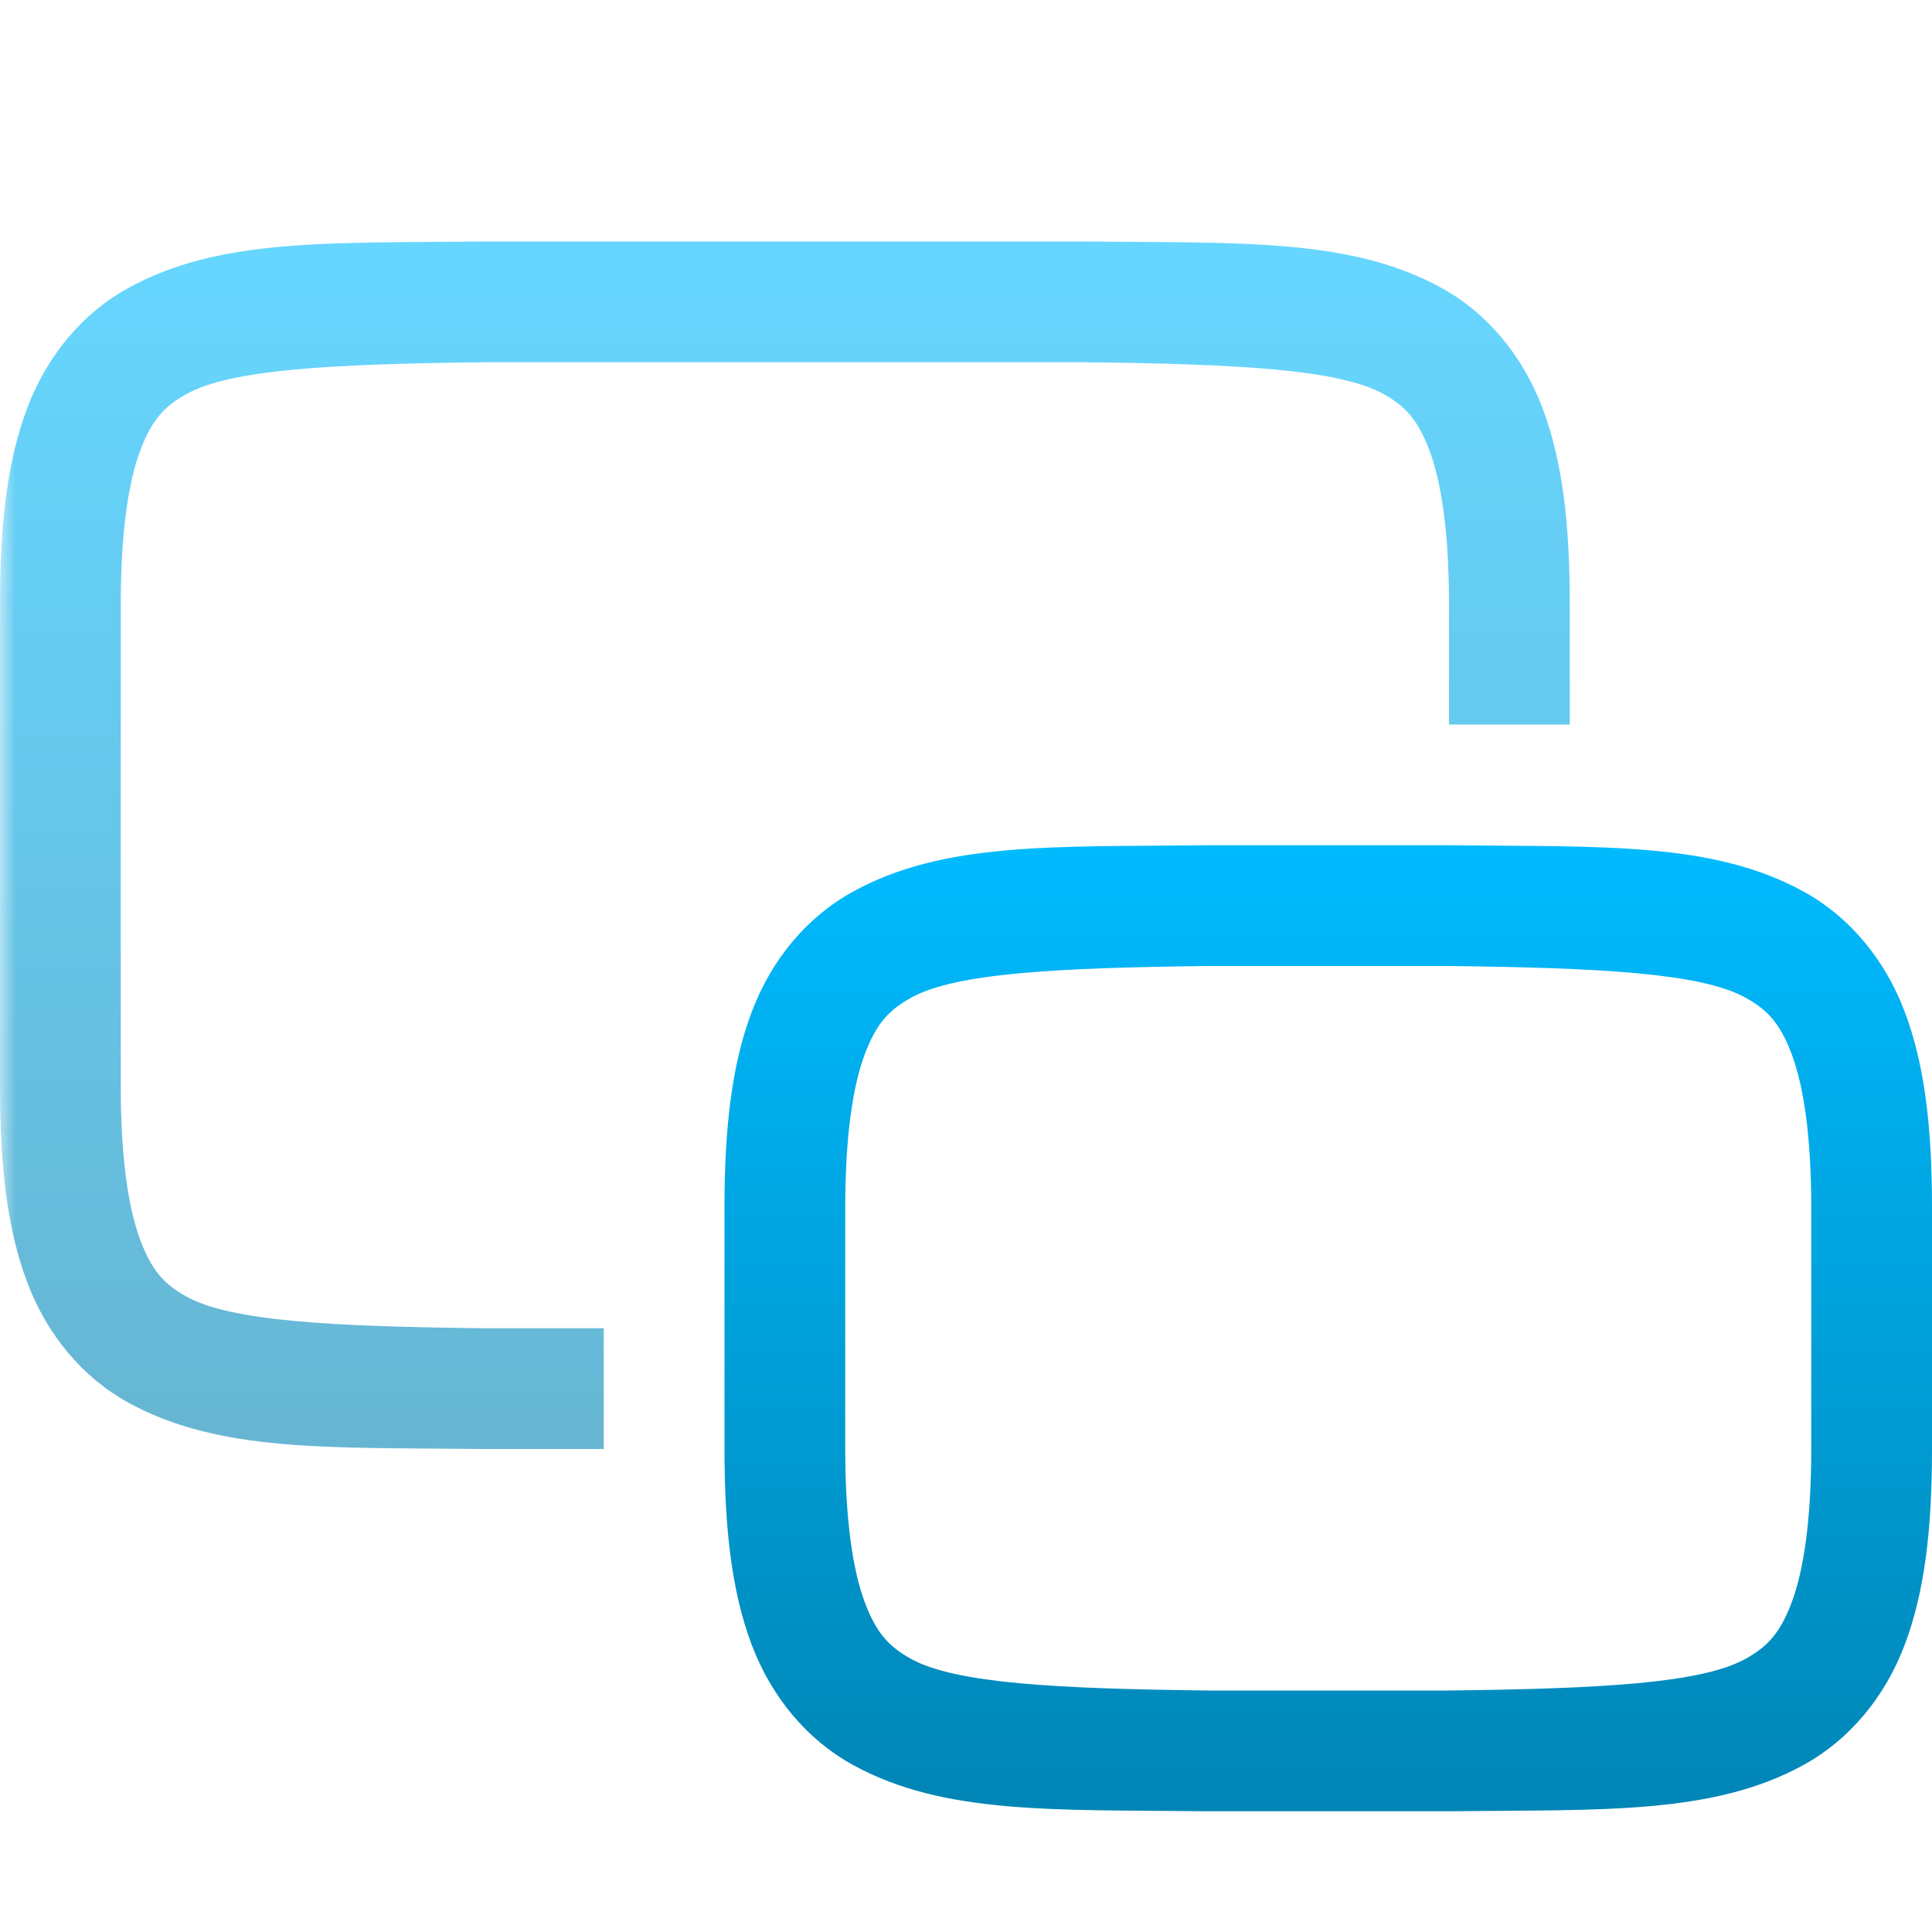 <svg xmlns="http://www.w3.org/2000/svg" xmlns:xlink="http://www.w3.org/1999/xlink" width="64" height="64" viewBox="0 0 64 64" version="1.1">
<defs>
<linearGradient id="linear0" gradientUnits="userSpaceOnUse" x1="0" y1="0" x2="0" y2="1" gradientTransform="matrix(40,0,0,32,24,28)">
<stop offset="0" style="stop-color:#00bbff;stop-opacity:1;"/>
<stop offset="1" style="stop-color:#0085b5;stop-opacity:1;"/>
</linearGradient>
<filter id="alpha" filterUnits="objectBoundingBox" x="0%" y="0%" width="100%" height="100%">
  <feColorMatrix type="matrix" in="SourceGraphic" values="0 0 0 0 1 0 0 0 0 1 0 0 0 0 1 0 0 0 1 0"/>
</filter>
<mask id="mask0">
  <g filter="url(#alpha)">
<rect x="0" y="0" width="64" height="64" style="fill:rgb(0%,0%,0%);fill-opacity:0.6;stroke:none;"/>
  </g>
</mask>
<linearGradient id="linear1" gradientUnits="userSpaceOnUse" x1="0" y1="0" x2="0" y2="1" gradientTransform="matrix(52,0,0,40,0,8)">
<stop offset="0" style="stop-color:#00bbff;stop-opacity:1;"/>
<stop offset="1" style="stop-color:#0085b5;stop-opacity:1;"/>
</linearGradient>
<clipPath id="clip1">
  <rect x="0" y="0" width="64" height="64"/>
</clipPath>
<g id="surface5" clip-path="url(#clip1)">
<path style=" stroke:none;fill-rule:nonzero;fill:url(#linear1);" d="M 36.023 8 C 41.055 8.059 44.738 7.875 47.754 9.539 C 49.258 10.367 50.445 11.777 51.102 13.531 C 51.762 15.285 52 17.367 52 20 L 52 24 L 48 24 L 48 20 C 48 17.633 47.746 15.977 47.359 14.938 C 46.969 13.895 46.551 13.453 45.82 13.047 C 44.355 12.238 41.035 12.059 36 12 L 16 12 C 10.965 12.059 7.652 12.238 6.188 13.047 C 5.453 13.453 5.031 13.895 4.641 14.938 C 4.254 15.977 4 17.633 4 20 L 4 36 C 4 38.367 4.254 40.023 4.641 41.062 C 5.031 42.105 5.449 42.547 6.18 42.953 C 7.648 43.766 10.969 43.941 16.023 44 L 20 44 L 20 48 L 15.977 48 C 10.945 47.941 7.262 48.125 4.246 46.461 C 2.742 45.633 1.555 44.223 0.898 42.469 C 0.238 40.715 0 38.633 0 36 L 0 20 C 0 17.367 0.238 15.285 0.898 13.531 C 1.555 11.777 2.742 10.367 4.254 9.539 C 7.262 7.875 10.945 8.059 15.977 8 Z M 36.023 8 "/>
</g>
</defs>
<g id="surface1">
<path style=" stroke:none;fill-rule:nonzero;fill:url(#linear0);" d="M 48.023 28 C 53.055 28.059 56.738 27.875 59.754 29.539 C 61.258 30.367 62.445 31.777 63.102 33.531 C 63.762 35.285 64 37.367 64 40 L 64 48 C 64 50.633 63.762 52.715 63.102 54.469 C 62.445 56.223 61.258 57.633 59.754 58.461 C 56.738 60.125 53.055 59.941 48.023 60 L 39.977 60 C 34.945 59.941 31.262 60.125 28.246 58.461 C 26.742 57.633 25.555 56.223 24.895 54.469 C 24.238 52.715 24 50.633 24 48 L 24 40 C 24 37.367 24.238 35.285 24.898 33.531 C 25.555 31.777 26.742 30.367 28.254 29.539 C 31.262 27.875 34.945 28.059 39.977 28 Z M 48 32 L 40 32 C 34.965 32.059 31.652 32.238 30.188 33.047 C 29.453 33.453 29.031 33.895 28.641 34.938 C 28.254 35.977 28 37.633 28 40 L 28 48 C 28 50.367 28.254 52.023 28.641 53.062 C 29.031 54.105 29.449 54.547 30.18 54.953 C 31.645 55.762 34.965 55.941 40 56 L 48 56 C 53.035 55.941 56.355 55.762 57.82 54.953 C 58.551 54.547 58.969 54.105 59.359 53.062 C 59.746 52.023 60 50.367 60 48 L 60 40 C 60 37.633 59.746 35.977 59.359 34.938 C 58.969 33.895 58.551 33.453 57.82 33.047 C 56.355 32.238 53.035 32.059 48 32 Z M 48 32 "/>
<use xlink:href="#surface5" mask="url(#mask0)"/>
</g>
</svg>
